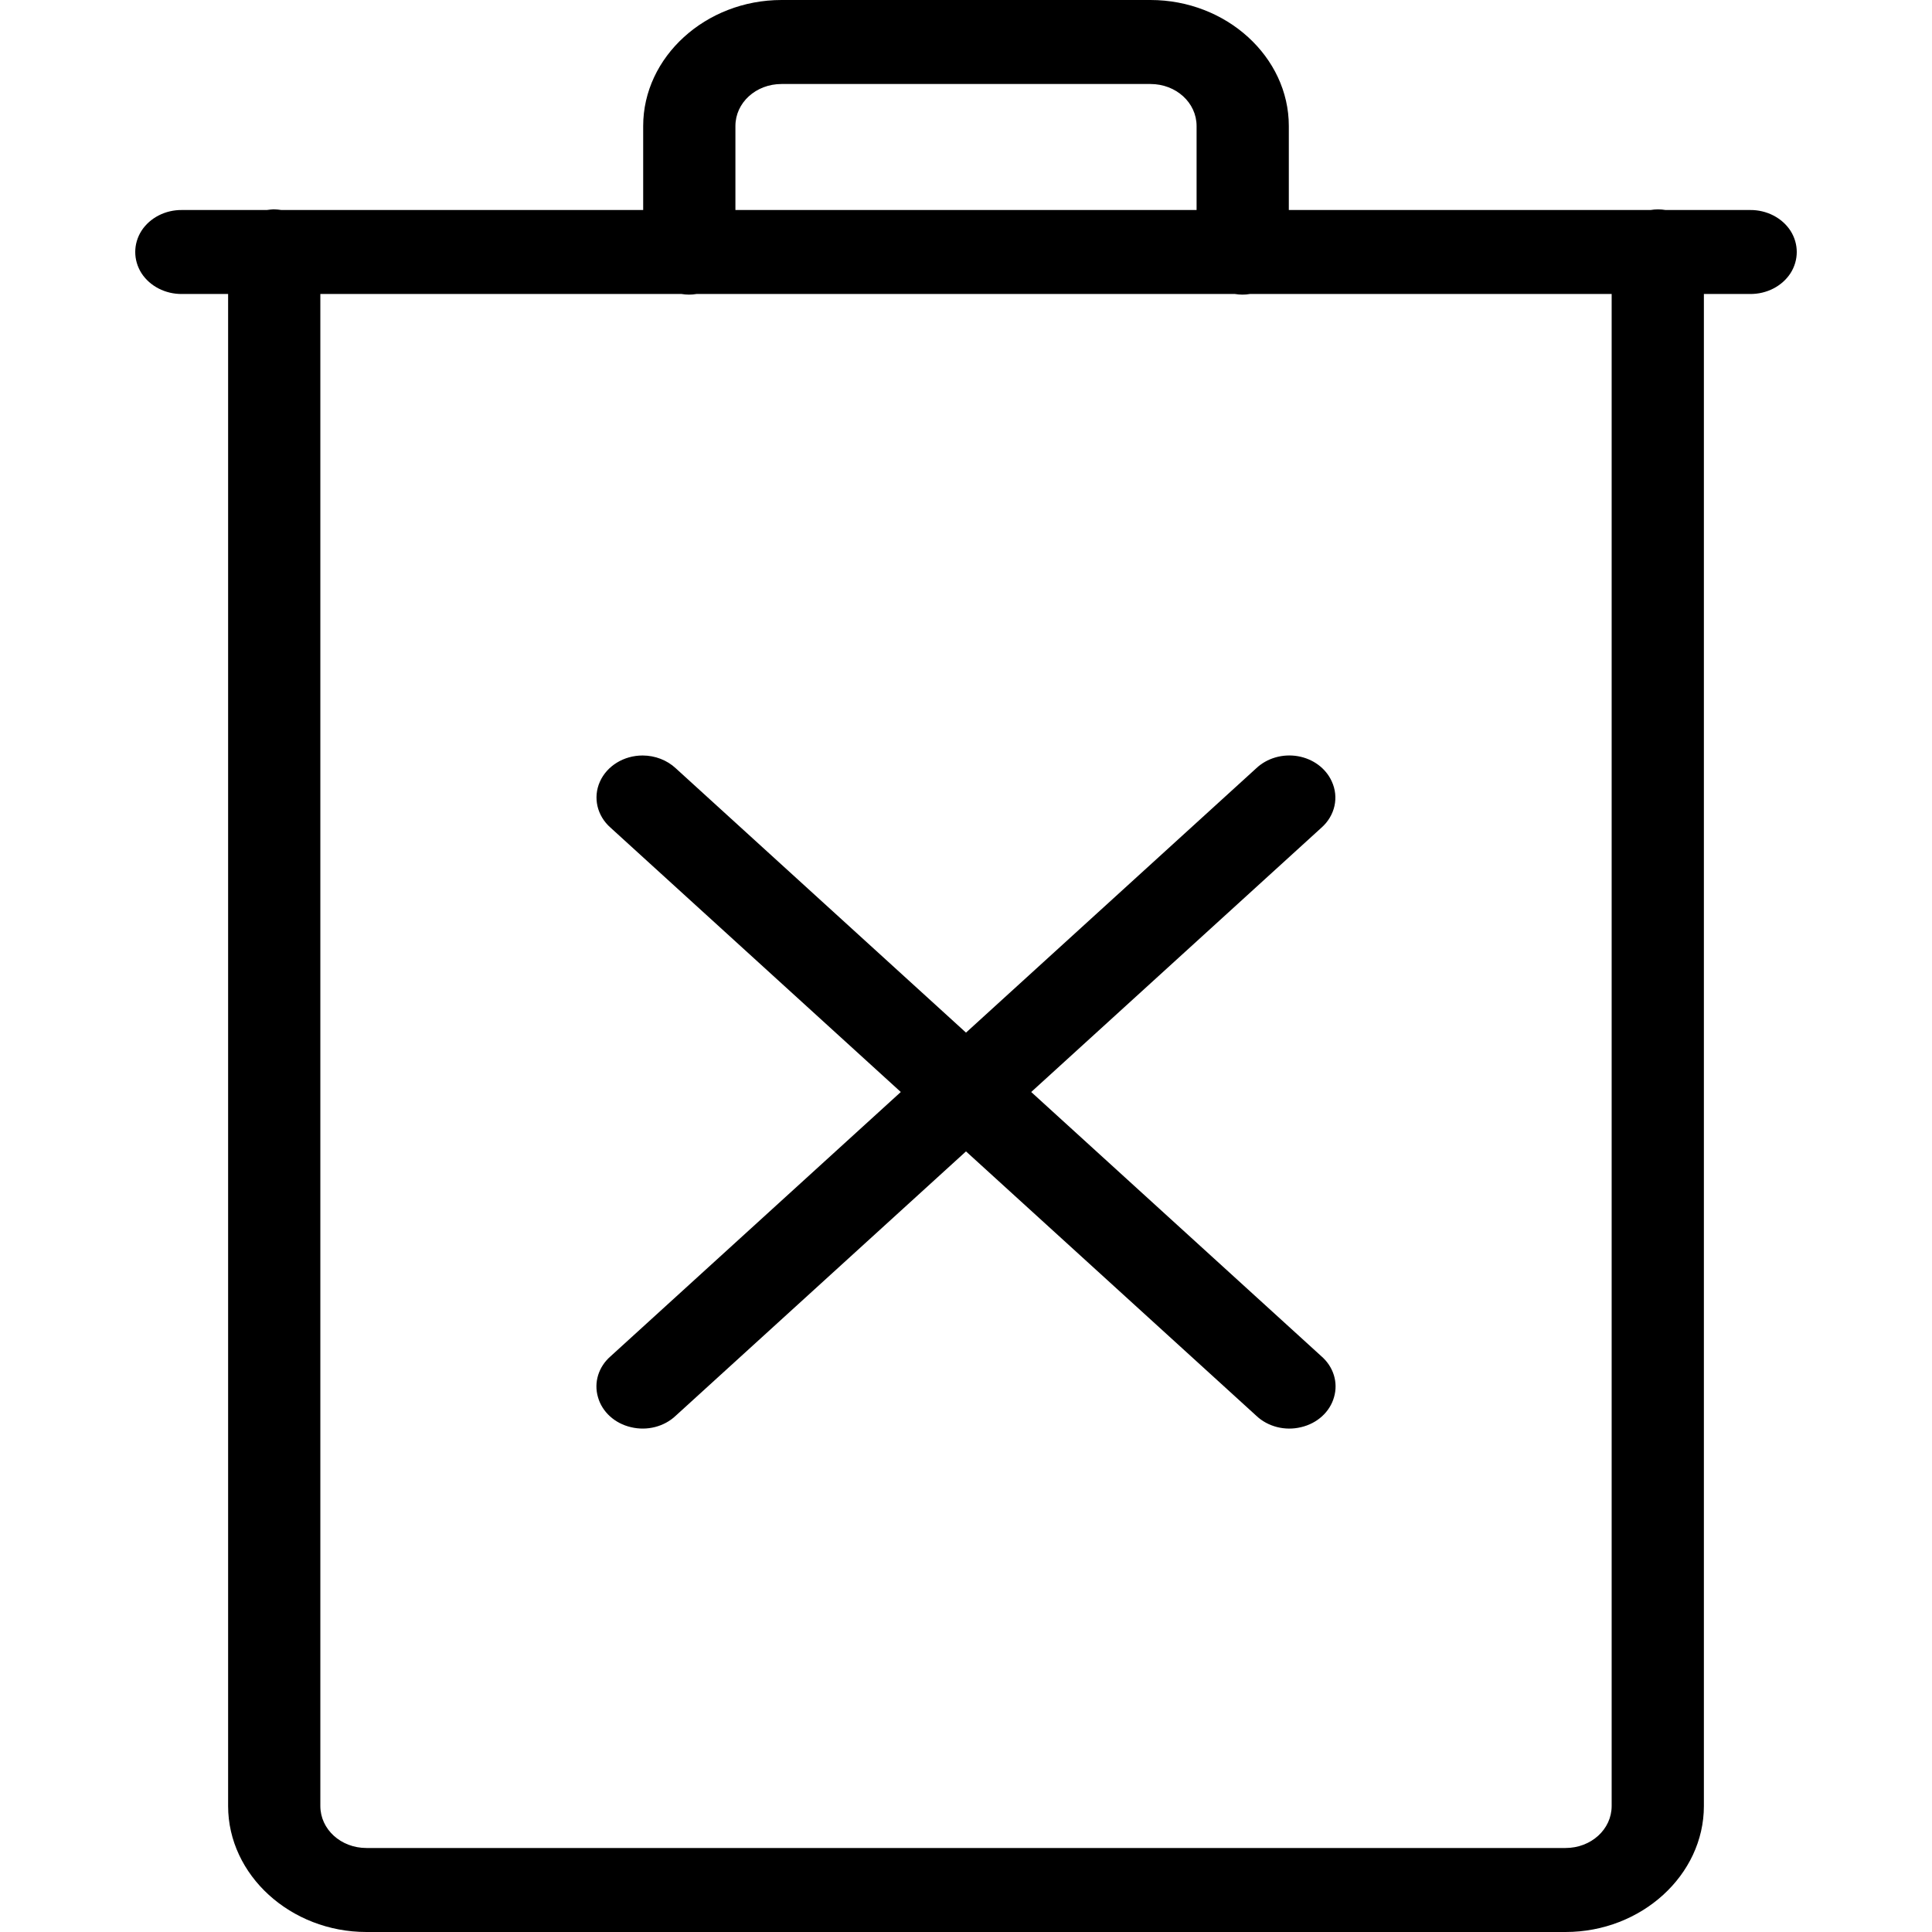 <?xml version="1.0" standalone="no"?><!-- Generator: Gravit.io --><svg xmlns="http://www.w3.org/2000/svg" xmlns:xlink="http://www.w3.org/1999/xlink" style="isolation:isolate" viewBox="0 0 100 100" width="100" height="100"><defs><clipPath id="_clipPath_Yvgy3OiFf7NpcpIgU1yRbwRNtgFoM0vw"><rect width="100" height="100"/></clipPath></defs><g clip-path="url(#_clipPath_Yvgy3OiFf7NpcpIgU1yRbwRNtgFoM0vw)"><path d=" M 40.452 0 C 36.525 0 33.291 2.946 33.291 6.522 L 33.291 10.87 L 14.566 10.87 C 14.428 10.852 14.297 10.835 14.156 10.835 C 14.046 10.843 13.924 10.852 13.812 10.87 L 9.42 10.87 C 8.559 10.86 7.758 11.272 7.322 11.948 C 6.893 12.626 6.893 13.461 7.322 14.139 C 7.761 14.817 8.563 15.226 9.42 15.217 L 11.807 15.217 L 11.807 93.478 C 11.807 97.054 15.041 100 18.968 100 L 81.032 100 C 84.959 100 88.193 97.054 88.193 93.478 L 88.193 15.217 L 90.58 15.217 C 91.439 15.226 92.239 14.817 92.678 14.139 C 93.107 13.461 93.107 12.626 92.678 11.948 C 92.239 11.27 91.437 10.861 90.58 10.87 L 86.207 10.87 C 85.951 10.827 85.689 10.827 85.434 10.87 L 66.709 10.87 L 66.709 6.522 C 66.709 2.946 63.475 0 59.548 0 L 40.452 0 Z  M 40.452 4.348 L 59.548 4.348 C 60.873 4.348 61.935 5.315 61.935 6.522 L 61.935 10.87 L 38.065 10.87 L 38.065 6.522 C 38.065 5.315 39.127 4.348 40.452 4.348 Z  M 16.581 15.217 L 35.277 15.217 C 35.539 15.261 35.799 15.261 36.05 15.217 L 63.921 15.217 C 64.184 15.261 64.444 15.261 64.695 15.217 L 83.419 15.217 L 83.419 93.478 C 83.419 94.685 82.357 95.652 81.032 95.652 L 18.968 95.652 C 17.643 95.652 16.581 94.685 16.581 93.478 L 16.581 15.217 Z  M 33.262 39.104 C 32.289 39.104 31.414 39.642 31.049 40.463 C 30.684 41.285 30.903 42.226 31.603 42.841 L 46.625 56.522 L 31.603 70.202 C 30.978 70.746 30.728 71.557 30.951 72.317 C 31.165 73.08 31.819 73.675 32.656 73.87 C 33.491 74.073 34.381 73.845 34.978 73.276 L 50 59.596 L 65.022 73.276 C 65.619 73.846 66.514 74.074 67.344 73.87 C 68.181 73.675 68.835 73.08 69.049 72.317 C 69.272 71.557 69.022 70.746 68.397 70.202 L 53.375 56.522 L 68.397 42.841 C 69.102 42.218 69.314 41.263 68.929 40.439 C 68.623 39.764 67.963 39.276 67.175 39.14 C 66.387 39.005 65.577 39.241 65.022 39.767 L 50 53.448 L 34.978 39.767 C 34.527 39.345 33.909 39.106 33.262 39.104 Z " fill="rgb(0,0,0)"/></g></svg>